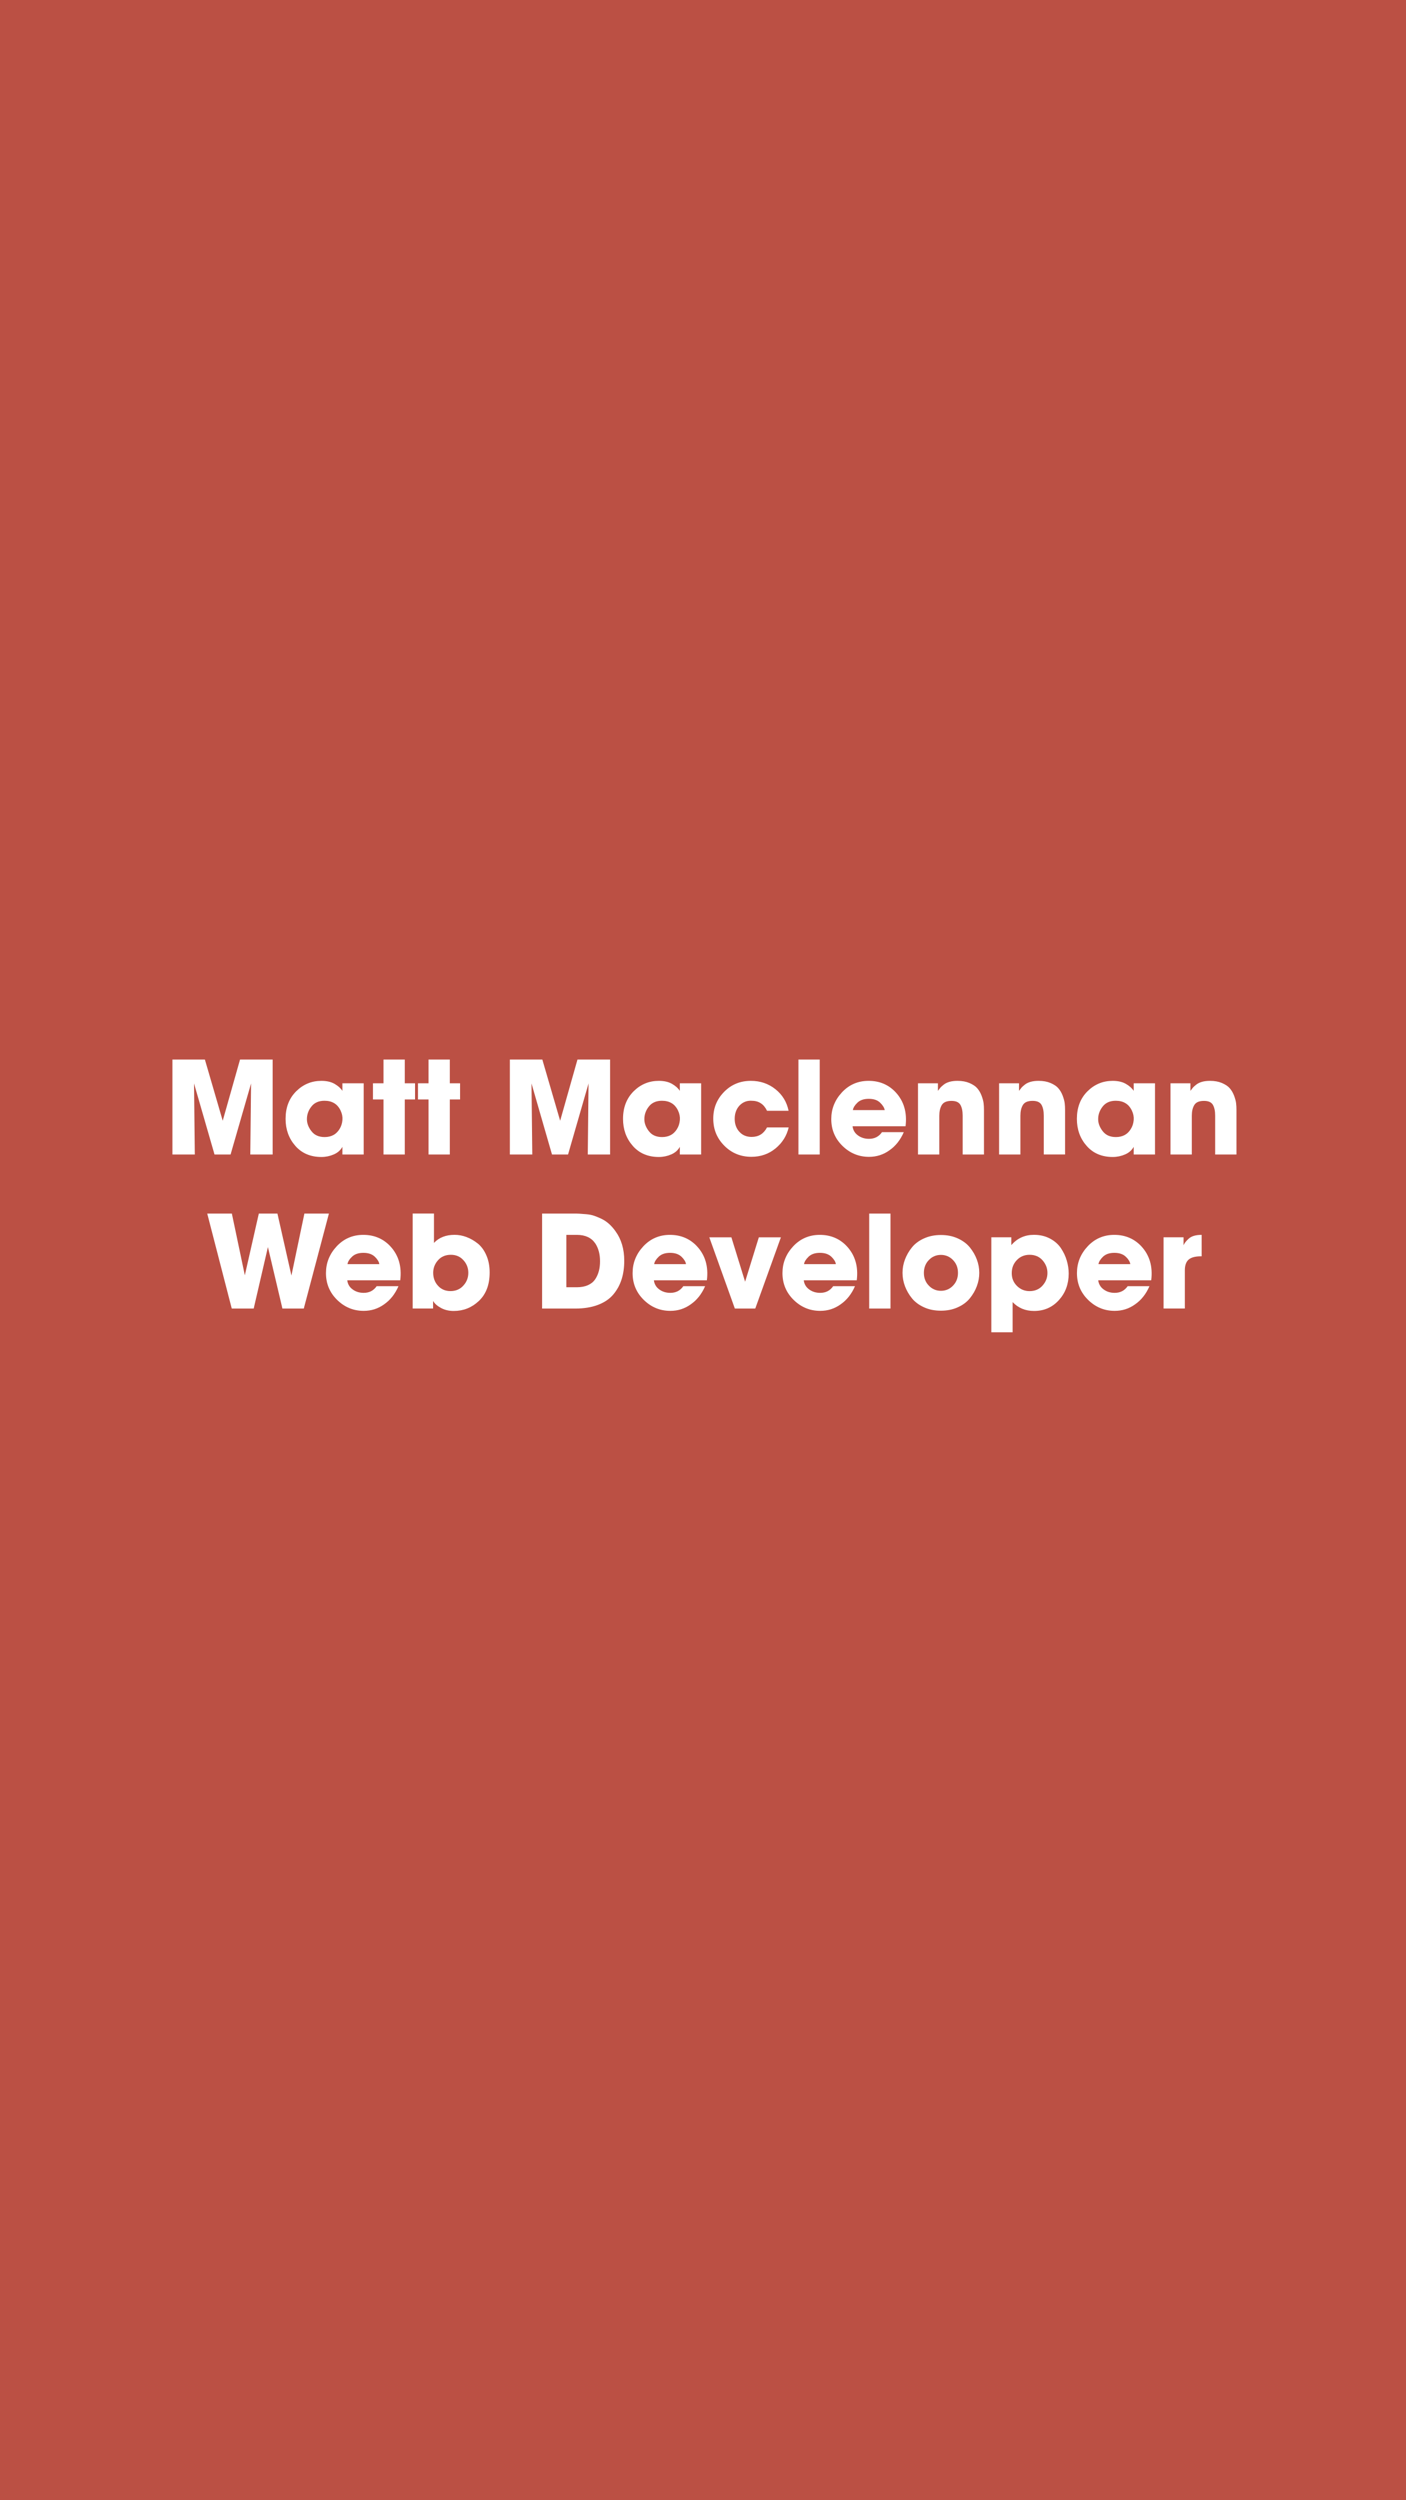 <?xml version="1.0" encoding="utf-8"?>
<!-- Generator: Adobe Illustrator 24.1.2, SVG Export Plug-In . SVG Version: 6.00 Build 0)  -->
<svg version="1.1" id="Layer_1" xmlns="http://www.w3.org/2000/svg" xmlns:xlink="http://www.w3.org/1999/xlink" x="0px" y="0px"
	 viewBox="0 0 414 736" style="enable-background:new 0 0 414 736;" xml:space="preserve">
<style type="text/css">
	.st0{fill:#BB5044;}
</style>
<g>
	<path class="st0" d="M241.43,368.8c-1.44,0-2.55,0.38-3.34,1.13c-0.79,0.76-1.24,1.49-1.34,2.19h9.37
		c-0.1-0.71-0.55-1.44-1.34-2.19C243.98,369.18,242.86,368.8,241.43,368.8z"/>
	<path class="st0" d="M169.87,363.51h-3.1v15.42h3.06c1.28,0,2.39-0.21,3.31-0.62c0.92-0.42,1.62-0.99,2.12-1.74
		s0.85-1.55,1.08-2.42s0.34-1.83,0.34-2.89c0-2.04-0.45-3.77-1.36-5.18C174.18,364.37,172.36,363.51,169.87,363.51z"/>
	<path class="st0" d="M259.15,324.59c-0.79-0.76-1.91-1.13-3.34-1.13c-1.44,0-2.55,0.38-3.34,1.13c-0.79,0.76-1.24,1.49-1.34,2.19
		h9.37C260.39,326.08,259.94,325.35,259.15,324.59z"/>
	<path class="st0" d="M132.77,369.37c-1.59,0-2.85,0.54-3.8,1.61c-0.94,1.07-1.42,2.3-1.42,3.68c0,1.51,0.47,2.79,1.42,3.83
		c0.94,1.04,2.17,1.57,3.68,1.57c1.54,0,2.8-0.53,3.78-1.61c0.98-1.07,1.47-2.32,1.47-3.76v-0.04c0-1.41-0.49-2.64-1.45-3.7
		C135.48,369.89,134.26,369.37,132.77,369.37z"/>
	<path class="st0" d="M95.58,334.72c1.96,0,3.43-0.78,4.38-2.34c0.5-0.78,0.79-1.67,0.87-2.68c0.08-0.93-0.1-1.85-0.53-2.76
		c-0.91-1.94-2.49-2.91-4.76-2.91c-1.66,0-2.94,0.56-3.83,1.68c-0.89,1.12-1.34,2.36-1.34,3.72v0.04c0,1.21,0.45,2.39,1.34,3.53
		C92.6,334.15,93.89,334.72,95.58,334.72z"/>
	<path class="st0" d="M194.94,334.72c1.96,0,3.43-0.78,4.38-2.34c0.5-0.78,0.79-1.67,0.87-2.68c0.08-0.93-0.1-1.85-0.53-2.76
		c-0.91-1.94-2.49-2.91-4.76-2.91c-1.66,0-2.94,0.56-3.83,1.68c-0.89,1.12-1.34,2.36-1.34,3.72v0.04c0,1.21,0.45,2.39,1.34,3.53
		C191.96,334.15,193.25,334.72,194.94,334.72z"/>
	<path class="st0" d="M107,368.8c-1.44,0-2.55,0.38-3.34,1.13s-1.24,1.49-1.34,2.19h9.37c-0.1-0.71-0.55-1.44-1.34-2.19
		S108.44,368.8,107,368.8z"/>
	<path class="st0" d="M277.06,369.4c-1.39,0-2.57,0.5-3.55,1.51c-0.98,1.01-1.47,2.27-1.47,3.78v0.04c0,1.49,0.49,2.73,1.47,3.74
		c0.98,1.01,2.17,1.51,3.55,1.51c1.38,0,2.57-0.5,3.55-1.51c0.98-1.01,1.47-2.27,1.47-3.78c0-1.51-0.49-2.77-1.47-3.78
		C279.63,369.91,278.44,369.4,277.06,369.4z"/>
	<path class="st0" d="M197.3,368.8c-1.44,0-2.55,0.38-3.34,1.13c-0.79,0.76-1.24,1.49-1.34,2.19h9.37c-0.1-0.71-0.55-1.44-1.34-2.19
		C199.85,369.18,198.74,368.8,197.3,368.8z"/>
	<path class="st0" d="M328.13,368.8c-1.44,0-2.55,0.38-3.34,1.13c-0.79,0.76-1.24,1.49-1.34,2.19h9.37
		c-0.1-0.71-0.55-1.44-1.34-2.19C330.68,369.18,329.57,368.8,328.13,368.8z"/>
	<path class="st0" d="M328.53,324.03c-1.66,0-2.94,0.56-3.83,1.68c-0.89,1.12-1.34,2.36-1.34,3.72v0.04c0,1.21,0.45,2.39,1.34,3.53
		c0.89,1.15,2.18,1.72,3.87,1.72c1.96,0,3.43-0.78,4.38-2.34c0.5-0.78,0.79-1.67,0.87-2.68c0.08-0.93-0.1-1.85-0.53-2.76
		C332.38,325,330.8,324.03,328.53,324.03z"/>
	<path class="st0" d="M303.16,369.37c-1.51,0-2.77,0.53-3.78,1.59c-0.98,1.03-1.47,2.3-1.47,3.82c0,1.49,0.5,2.73,1.51,3.74
		c1.03,1.03,2.28,1.55,3.74,1.55c1.56,0,2.83-0.53,3.8-1.61c0.97-1.07,1.46-2.31,1.46-3.72v-0.04c0-1.36-0.47-2.59-1.42-3.68
		S304.77,369.37,303.16,369.37z"/>
	<path class="st0" d="M-815.67-203.91v1139h2013v-1139H-815.67z M294.19,318.89h5.86v2.23c0.28-0.38,0.52-0.69,0.72-0.93
		c0.2-0.24,0.54-0.54,1-0.91c0.47-0.36,1.04-0.64,1.72-0.83c0.68-0.19,1.46-0.28,2.34-0.28c1.33,0,2.51,0.21,3.51,0.64
		c1.01,0.43,1.78,0.94,2.3,1.55s0.95,1.33,1.27,2.17c0.31,0.84,0.51,1.58,0.59,2.21c0.08,0.63,0.11,1.3,0.11,2v13.11h-6.27v-11.45
		c0-1.36-0.23-2.42-0.68-3.19c-0.45-0.77-1.32-1.15-2.61-1.15c-1.41,0-2.36,0.4-2.85,1.21c-0.49,0.81-0.74,1.86-0.74,3.17v11.41
		h-6.27V318.89z M235.1,311.9h6.27v27.96h-6.27V311.9z M213.21,321.42c2.13-2.17,4.75-3.25,7.88-3.25c2.77,0,5.18,0.82,7.24,2.46
		c2.05,1.64,3.34,3.75,3.87,6.35h-6.35c-0.93-1.96-2.44-2.95-4.53-2.95c-1.44-0.08-2.64,0.42-3.63,1.47
		c-0.91,1.03-1.36,2.32-1.36,3.85c0,1.54,0.46,2.81,1.38,3.82c0.92,1.01,2.12,1.51,3.61,1.51c2.04,0,3.55-0.93,4.53-2.8h6.38
		c-0.58,2.47-1.87,4.53-3.87,6.18c-2,1.65-4.38,2.47-7.12,2.47c-3.15,0-5.81-1.09-7.97-3.27c-2.17-2.18-3.25-4.83-3.25-7.95
		C210.01,326.22,211.08,323.59,213.21,321.42z M186.55,321.27c2.06-2.06,4.55-3.1,7.44-3.1c1.56,0,2.86,0.3,3.89,0.89
		c1.03,0.59,1.8,1.28,2.3,2.06v-2.23h6.27v20.97h-6.27v-2.27c-0.53,0.98-1.37,1.73-2.51,2.23c-1.15,0.5-2.37,0.76-3.68,0.76
		c-3.2,0-5.76-1.09-7.67-3.27c-1.91-2.18-2.87-4.83-2.87-7.95C183.45,326.03,184.49,323.34,186.55,321.27z M123.08,318.89h3.1v-6.99
		h6.27v6.99h3.02v4.76h-3.02v16.21h-6.27v-16.21h-3.1V318.89z M87.19,321.27c2.06-2.06,4.55-3.1,7.44-3.1c1.56,0,2.86,0.3,3.89,0.89
		s1.8,1.28,2.3,2.06v-2.23h6.27v20.97h-6.27v-2.27c-0.53,0.98-1.37,1.73-2.51,2.23c-1.15,0.5-2.37,0.76-3.68,0.76
		c-3.2,0-5.76-1.09-7.67-3.27c-1.91-2.18-2.87-4.83-2.87-7.95C84.09,326.03,85.12,323.34,87.19,321.27z M50.77,339.86V311.9h9.56
		l5.25,18.02l5.1-18.02h9.6v27.96H73.7l0.23-20.93l-6.04,20.93h-4.72l-6.04-20.93l0.23,20.93H50.77z M83.16,385.2l-4.27-18.1
		l-4.19,18.1h-6.46l-7.22-27.96h7.25l3.82,18.17l4.12-18.17h5.48l4.12,18.25l3.82-18.25h7.22l-7.4,27.96H83.16z M117.85,376.88
		h-15.6c0.13,1.11,0.65,2,1.57,2.68c0.92,0.68,2.01,1.02,3.27,1.02c1.64,0,2.91-0.65,3.82-1.96h6.42c-1.01,2.32-2.43,4.11-4.27,5.37
		c-1.76,1.26-3.75,1.89-5.97,1.89c-3.02,0-5.63-1.08-7.82-3.23c-2.19-2.15-3.29-4.78-3.29-7.88c0-3,1.05-5.62,3.15-7.88
		c2.1-2.25,4.72-3.38,7.84-3.38c3.2,0,5.84,1.11,7.93,3.32C117.37,369.48,118.35,372.83,117.85,376.88z M119.19,339.86h-6.27v-16.21
		h-3.1v-4.76h3.1v-6.99h6.27v6.99h3.02v4.76h-3.02V339.86z M141.04,382.93c-2.09,1.99-4.57,2.98-7.44,2.98
		c-1.39,0-2.63-0.29-3.72-0.87s-1.88-1.27-2.36-2.08v2.23h-6.01v-27.96h6.27v7.06v1.59c1.49-1.59,3.51-2.38,6.08-2.38
		c1.16,0,2.32,0.21,3.48,0.64c1.16,0.43,2.26,1.06,3.31,1.89c1.04,0.83,1.9,1.99,2.55,3.48c0.65,1.49,0.98,3.17,0.98,5.06
		C144.18,378.16,143.13,380.94,141.04,382.93z M150.13,339.86V311.9h9.56l5.25,18.02l5.1-18.02h9.6v27.96h-6.57l0.23-20.93
		l-6.04,20.93h-4.72l-6.04-20.93l0.23,20.93H150.13z M183.04,376.58c-0.52,1.64-1.32,3.12-2.42,4.44s-2.59,2.35-4.5,3.08
		c-1.9,0.73-4.14,1.1-6.71,1.1h-9.79v-27.96h9.26c0.73,0,1.32,0.01,1.78,0.04c0.45,0.03,1.11,0.08,1.98,0.15s1.63,0.23,2.29,0.45
		c0.65,0.23,1.37,0.52,2.15,0.89c0.78,0.37,1.52,0.86,2.23,1.49c0.7,0.63,1.35,1.36,1.93,2.19c1.71,2.34,2.57,5.24,2.57,8.69
		C183.81,373.13,183.55,374.94,183.04,376.58z M208.14,376.88h-15.6c0.13,1.11,0.65,2,1.57,2.68c0.92,0.68,2.01,1.02,3.27,1.02
		c1.64,0,2.91-0.65,3.82-1.96h6.42c-1.01,2.32-2.43,4.11-4.27,5.37c-1.76,1.26-3.75,1.89-5.97,1.89c-3.02,0-5.63-1.08-7.82-3.23
		c-2.19-2.15-3.29-4.78-3.29-7.88c0-3,1.05-5.62,3.15-7.88c2.1-2.25,4.72-3.38,7.84-3.38c3.2,0,5.84,1.11,7.93,3.32
		C207.66,369.48,208.65,372.83,208.14,376.88z M222.39,385.2h-6.01l-7.52-20.97h6.5l4.04,13.07l4.04-13.07h6.5L222.39,385.2z
		 M252.27,376.88h-15.6c0.13,1.11,0.65,2,1.57,2.68c0.92,0.68,2.01,1.02,3.27,1.02c1.64,0,2.91-0.65,3.82-1.96h6.42
		c-1.01,2.32-2.43,4.11-4.27,5.37c-1.76,1.26-3.75,1.89-5.97,1.89c-3.02,0-5.63-1.08-7.82-3.23c-2.19-2.15-3.29-4.78-3.29-7.88
		c0-3,1.05-5.62,3.15-7.88c2.1-2.25,4.72-3.38,7.84-3.38c3.2,0,5.84,1.11,7.93,3.32C251.79,369.48,252.78,372.83,252.27,376.88z
		 M262.21,385.2h-6.27v-27.96h6.27V385.2z M261.85,338.65c-1.76,1.26-3.75,1.89-5.97,1.89c-3.02,0-5.63-1.08-7.82-3.23
		c-2.19-2.15-3.29-4.78-3.29-7.88c0-3,1.05-5.62,3.15-7.88c2.1-2.25,4.72-3.38,7.84-3.38c3.2,0,5.84,1.11,7.93,3.32
		c2.47,2.65,3.45,6,2.95,10.05h-15.6c0.13,1.11,0.65,2,1.57,2.68c0.92,0.68,2.01,1.02,3.27,1.02c1.64,0,2.91-0.65,3.82-1.96h6.42
		C265.11,335.6,263.69,337.39,261.85,338.65z M287.63,378.62c-0.48,1.29-1.17,2.47-2.06,3.57c-0.89,1.1-2.08,1.98-3.55,2.64
		c-1.47,0.67-3.13,1-4.97,1c-1.84,0-3.5-0.33-4.97-1c-1.47-0.67-2.66-1.55-3.55-2.64c-0.89-1.1-1.58-2.29-2.06-3.57
		c-0.48-1.28-0.72-2.59-0.72-3.93v-0.04c0-1.31,0.24-2.61,0.72-3.89c0.48-1.28,1.17-2.47,2.06-3.57c0.89-1.1,2.08-1.98,3.55-2.64
		c1.47-0.67,3.13-1,4.97-1c1.84,0,3.5,0.33,4.97,1c1.47,0.67,2.66,1.55,3.55,2.64c0.89,1.1,1.58,2.29,2.06,3.57
		c0.48,1.29,0.72,2.59,0.72,3.93S288.11,377.34,287.63,378.62z M289.73,339.86h-6.27v-11.45c0-1.36-0.23-2.42-0.68-3.19
		c-0.45-0.77-1.32-1.15-2.61-1.15c-1.41,0-2.36,0.4-2.85,1.21c-0.49,0.81-0.74,1.86-0.74,3.17v11.41h-6.27v-20.97h5.86v2.23
		c0.28-0.38,0.52-0.69,0.72-0.93c0.2-0.24,0.54-0.54,1-0.91c0.47-0.36,1.04-0.64,1.72-0.83c0.68-0.19,1.46-0.28,2.34-0.28
		c1.33,0,2.51,0.21,3.51,0.64c1.01,0.43,1.78,0.94,2.3,1.55s0.95,1.33,1.27,2.17c0.31,0.84,0.51,1.58,0.59,2.21
		c0.08,0.63,0.11,1.3,0.11,2V339.86z M311.79,382.72c-1.93,2.13-4.36,3.19-7.31,3.19c-2.54,0-4.65-0.87-6.31-2.61v1.89v6.99h-6.27
		v-27.96h5.89v2.3c1.74-2.01,3.95-3.02,6.65-3.02c1.76,0,3.33,0.36,4.7,1.08c1.37,0.72,2.45,1.66,3.23,2.81
		c0.78,1.16,1.36,2.38,1.74,3.67c0.38,1.28,0.57,2.57,0.57,3.85C314.68,377.99,313.72,380.59,311.79,382.72z M338.98,376.88h-15.6
		c0.13,1.11,0.65,2,1.57,2.68c0.92,0.68,2.01,1.02,3.27,1.02c1.64,0,2.91-0.65,3.82-1.96h6.42c-1.01,2.32-2.43,4.11-4.27,5.37
		c-1.76,1.26-3.75,1.89-5.97,1.89c-3.02,0-5.63-1.08-7.82-3.23c-2.19-2.15-3.29-4.78-3.29-7.88c0-3,1.05-5.62,3.15-7.88
		c2.1-2.25,4.72-3.38,7.84-3.38c3.2,0,5.84,1.11,7.93,3.32C338.5,369.48,339.48,372.83,338.98,376.88z M340.09,339.86h-6.27v-2.27
		c-0.53,0.98-1.37,1.73-2.51,2.23c-1.15,0.5-2.37,0.76-3.68,0.76c-3.2,0-5.76-1.09-7.67-3.27c-1.92-2.18-2.87-4.83-2.87-7.95
		c0-3.32,1.03-6.02,3.1-8.09c2.06-2.06,4.55-3.1,7.44-3.1c1.56,0,2.86,0.3,3.89,0.89c1.03,0.59,1.8,1.28,2.3,2.06v-2.23h6.27V339.86
		z M353.83,369.82h-0.23c-1.64,0-2.83,0.32-3.59,0.96c-0.75,0.64-1.13,1.69-1.13,3.15v11.26h-6.27v-20.97h5.89v2.34
		c0.2-0.4,0.4-0.73,0.6-0.98c0.2-0.25,0.5-0.57,0.91-0.94c0.4-0.38,0.93-0.66,1.57-0.85s1.39-0.28,2.25-0.28V369.82z M364.08,339.86
		h-6.27v-11.45c0-1.36-0.23-2.42-0.68-3.19c-0.45-0.77-1.32-1.15-2.61-1.15c-1.41,0-2.36,0.4-2.85,1.21
		c-0.49,0.81-0.74,1.86-0.74,3.17v11.41h-6.27v-20.97h5.86v2.23c0.28-0.38,0.52-0.69,0.72-0.93c0.2-0.24,0.54-0.54,1-0.91
		c0.47-0.36,1.04-0.64,1.72-0.83c0.68-0.19,1.46-0.28,2.34-0.28c1.33,0,2.51,0.21,3.51,0.64c1.01,0.43,1.78,0.94,2.3,1.55
		s0.95,1.33,1.27,2.17c0.31,0.84,0.51,1.58,0.59,2.21c0.08,0.63,0.11,1.3,0.11,2V339.86z"/>
</g>
</svg>
